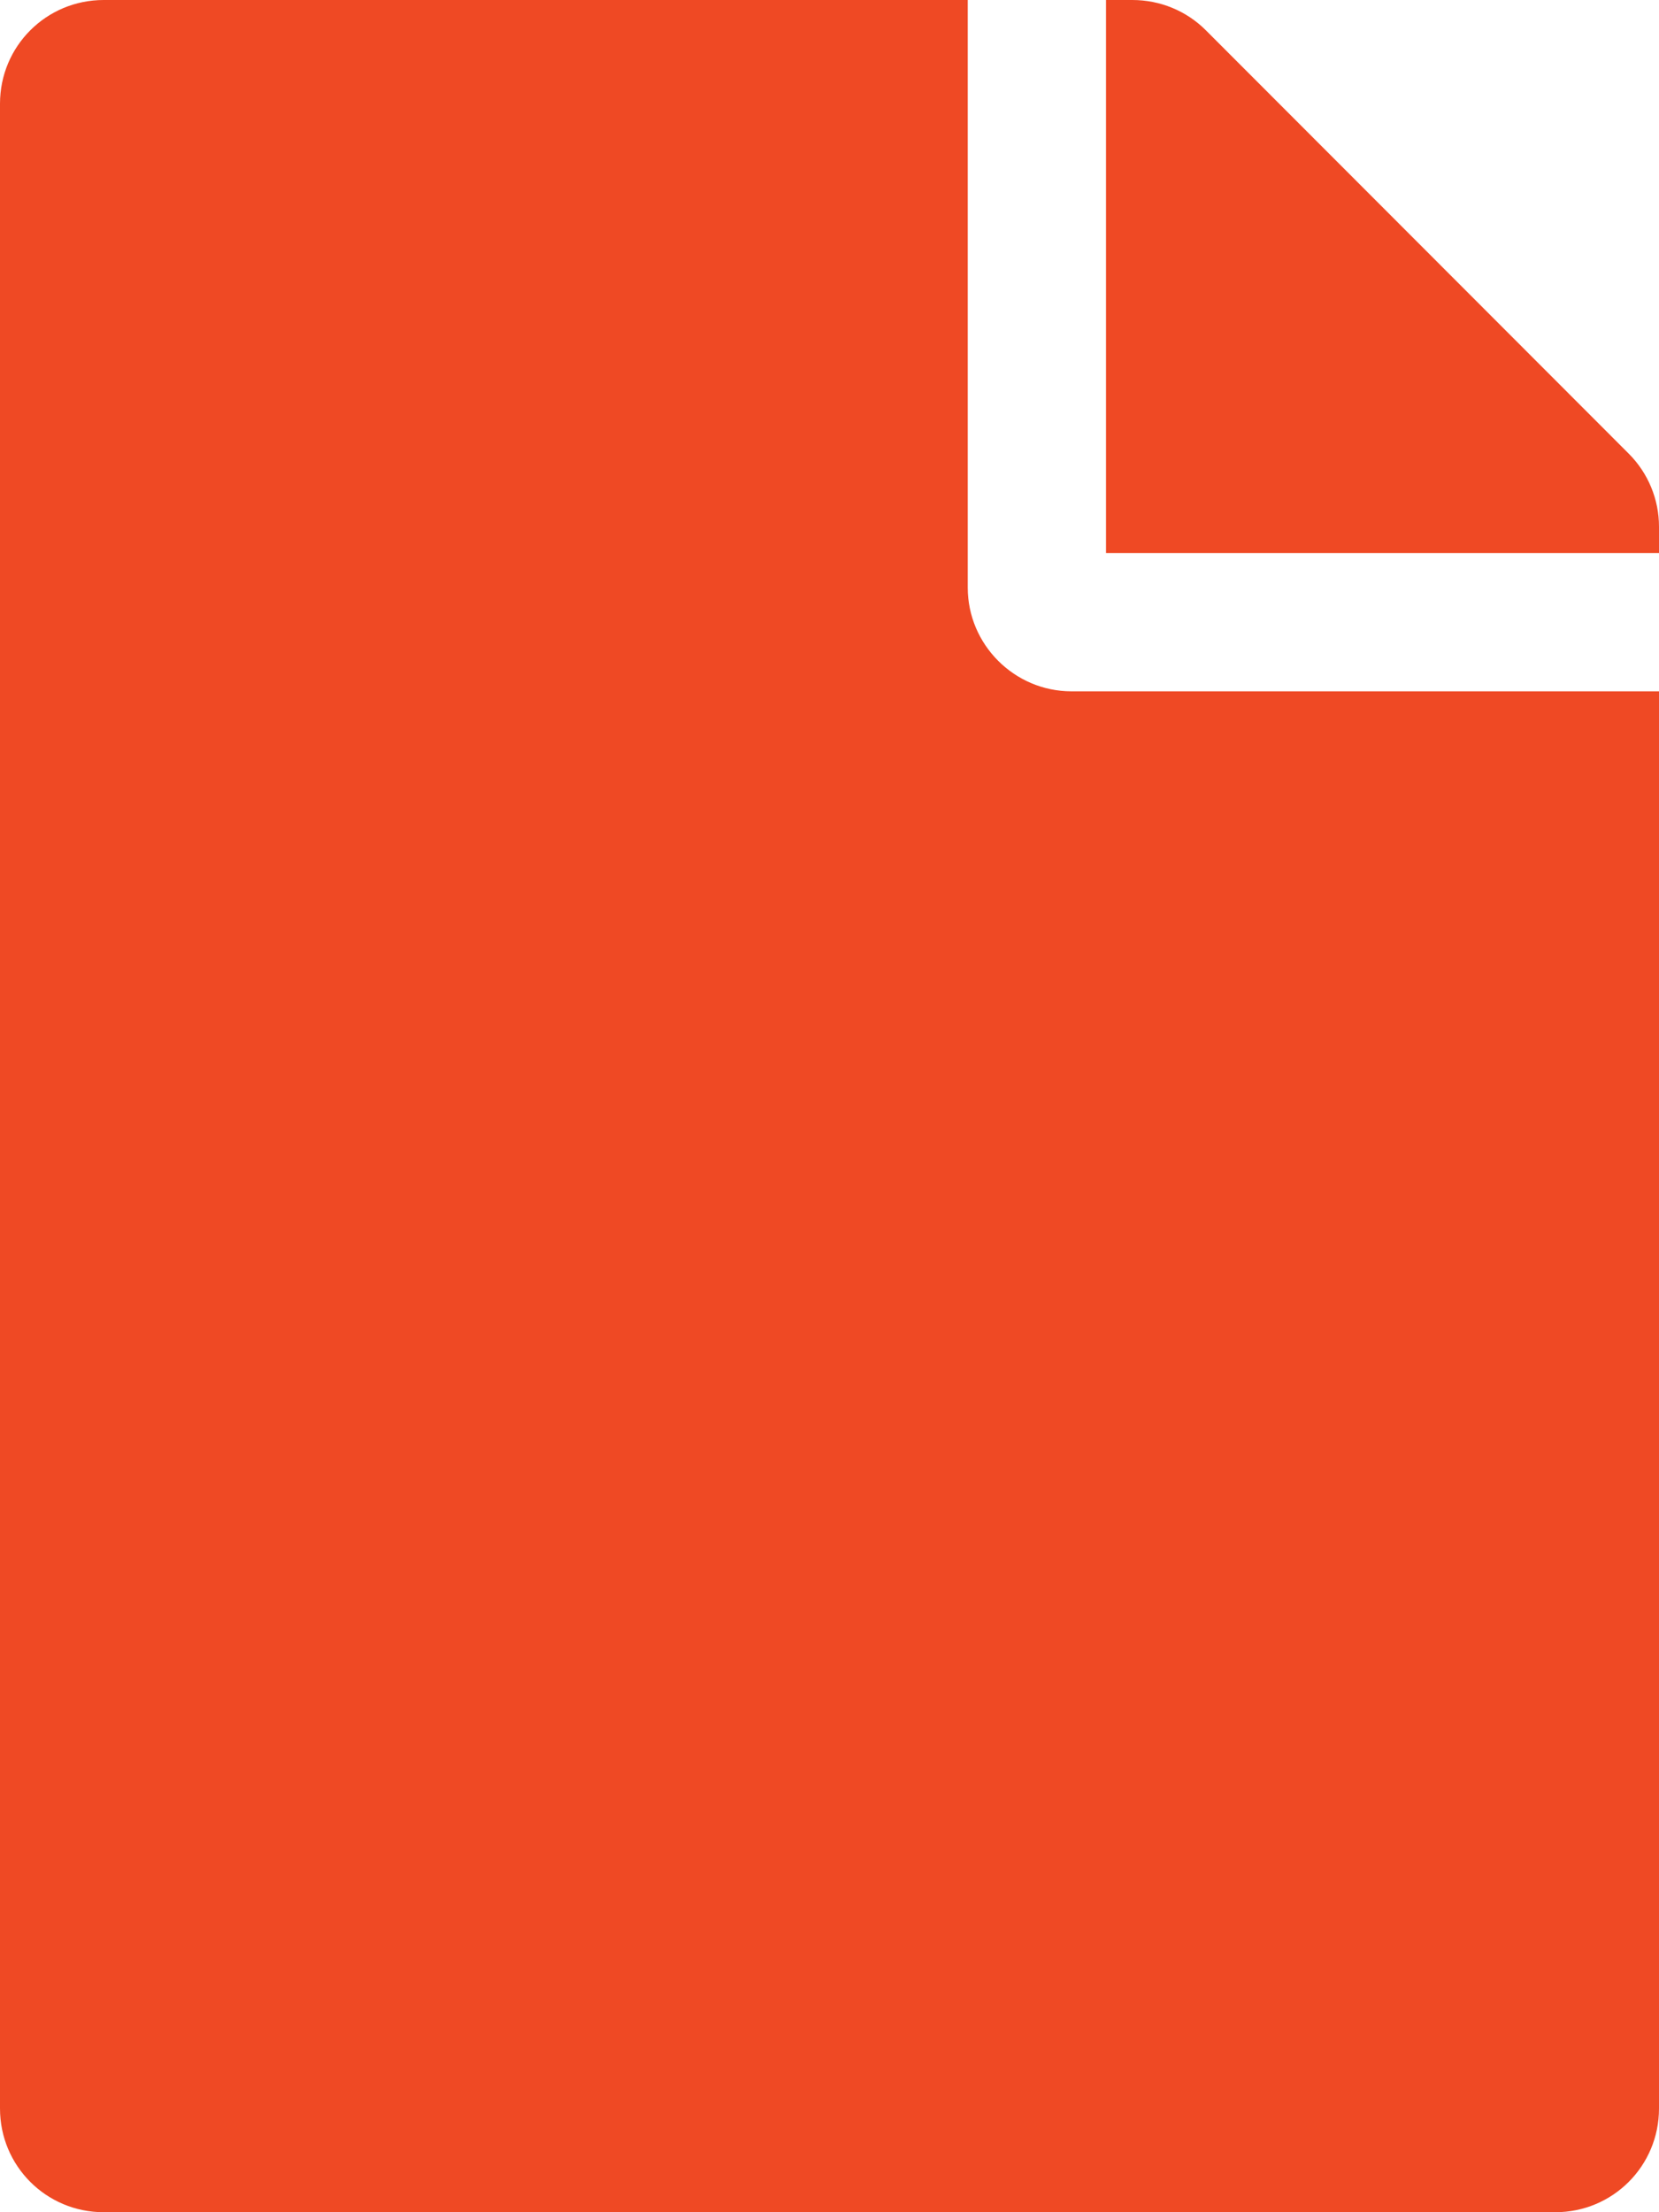 <svg width="30" height="40" viewBox="0 0 30 40" fill="none" xmlns="http://www.w3.org/2000/svg">
<path d="M17.5 10.625V0H1.875C0.836 0 0 0.836 0 1.875V38.125C0 39.164 0.836 40 1.875 40H28.125C29.164 40 30 39.164 30 38.125V12.5H19.375C18.344 12.5 17.5 11.656 17.5 10.625ZM30 9.523V10H20V0H20.477C20.977 0 21.453 0.195 21.805 0.547L29.453 8.203C29.805 8.555 30 9.031 30 9.523Z" fill="#EF4924"/>
</svg>
